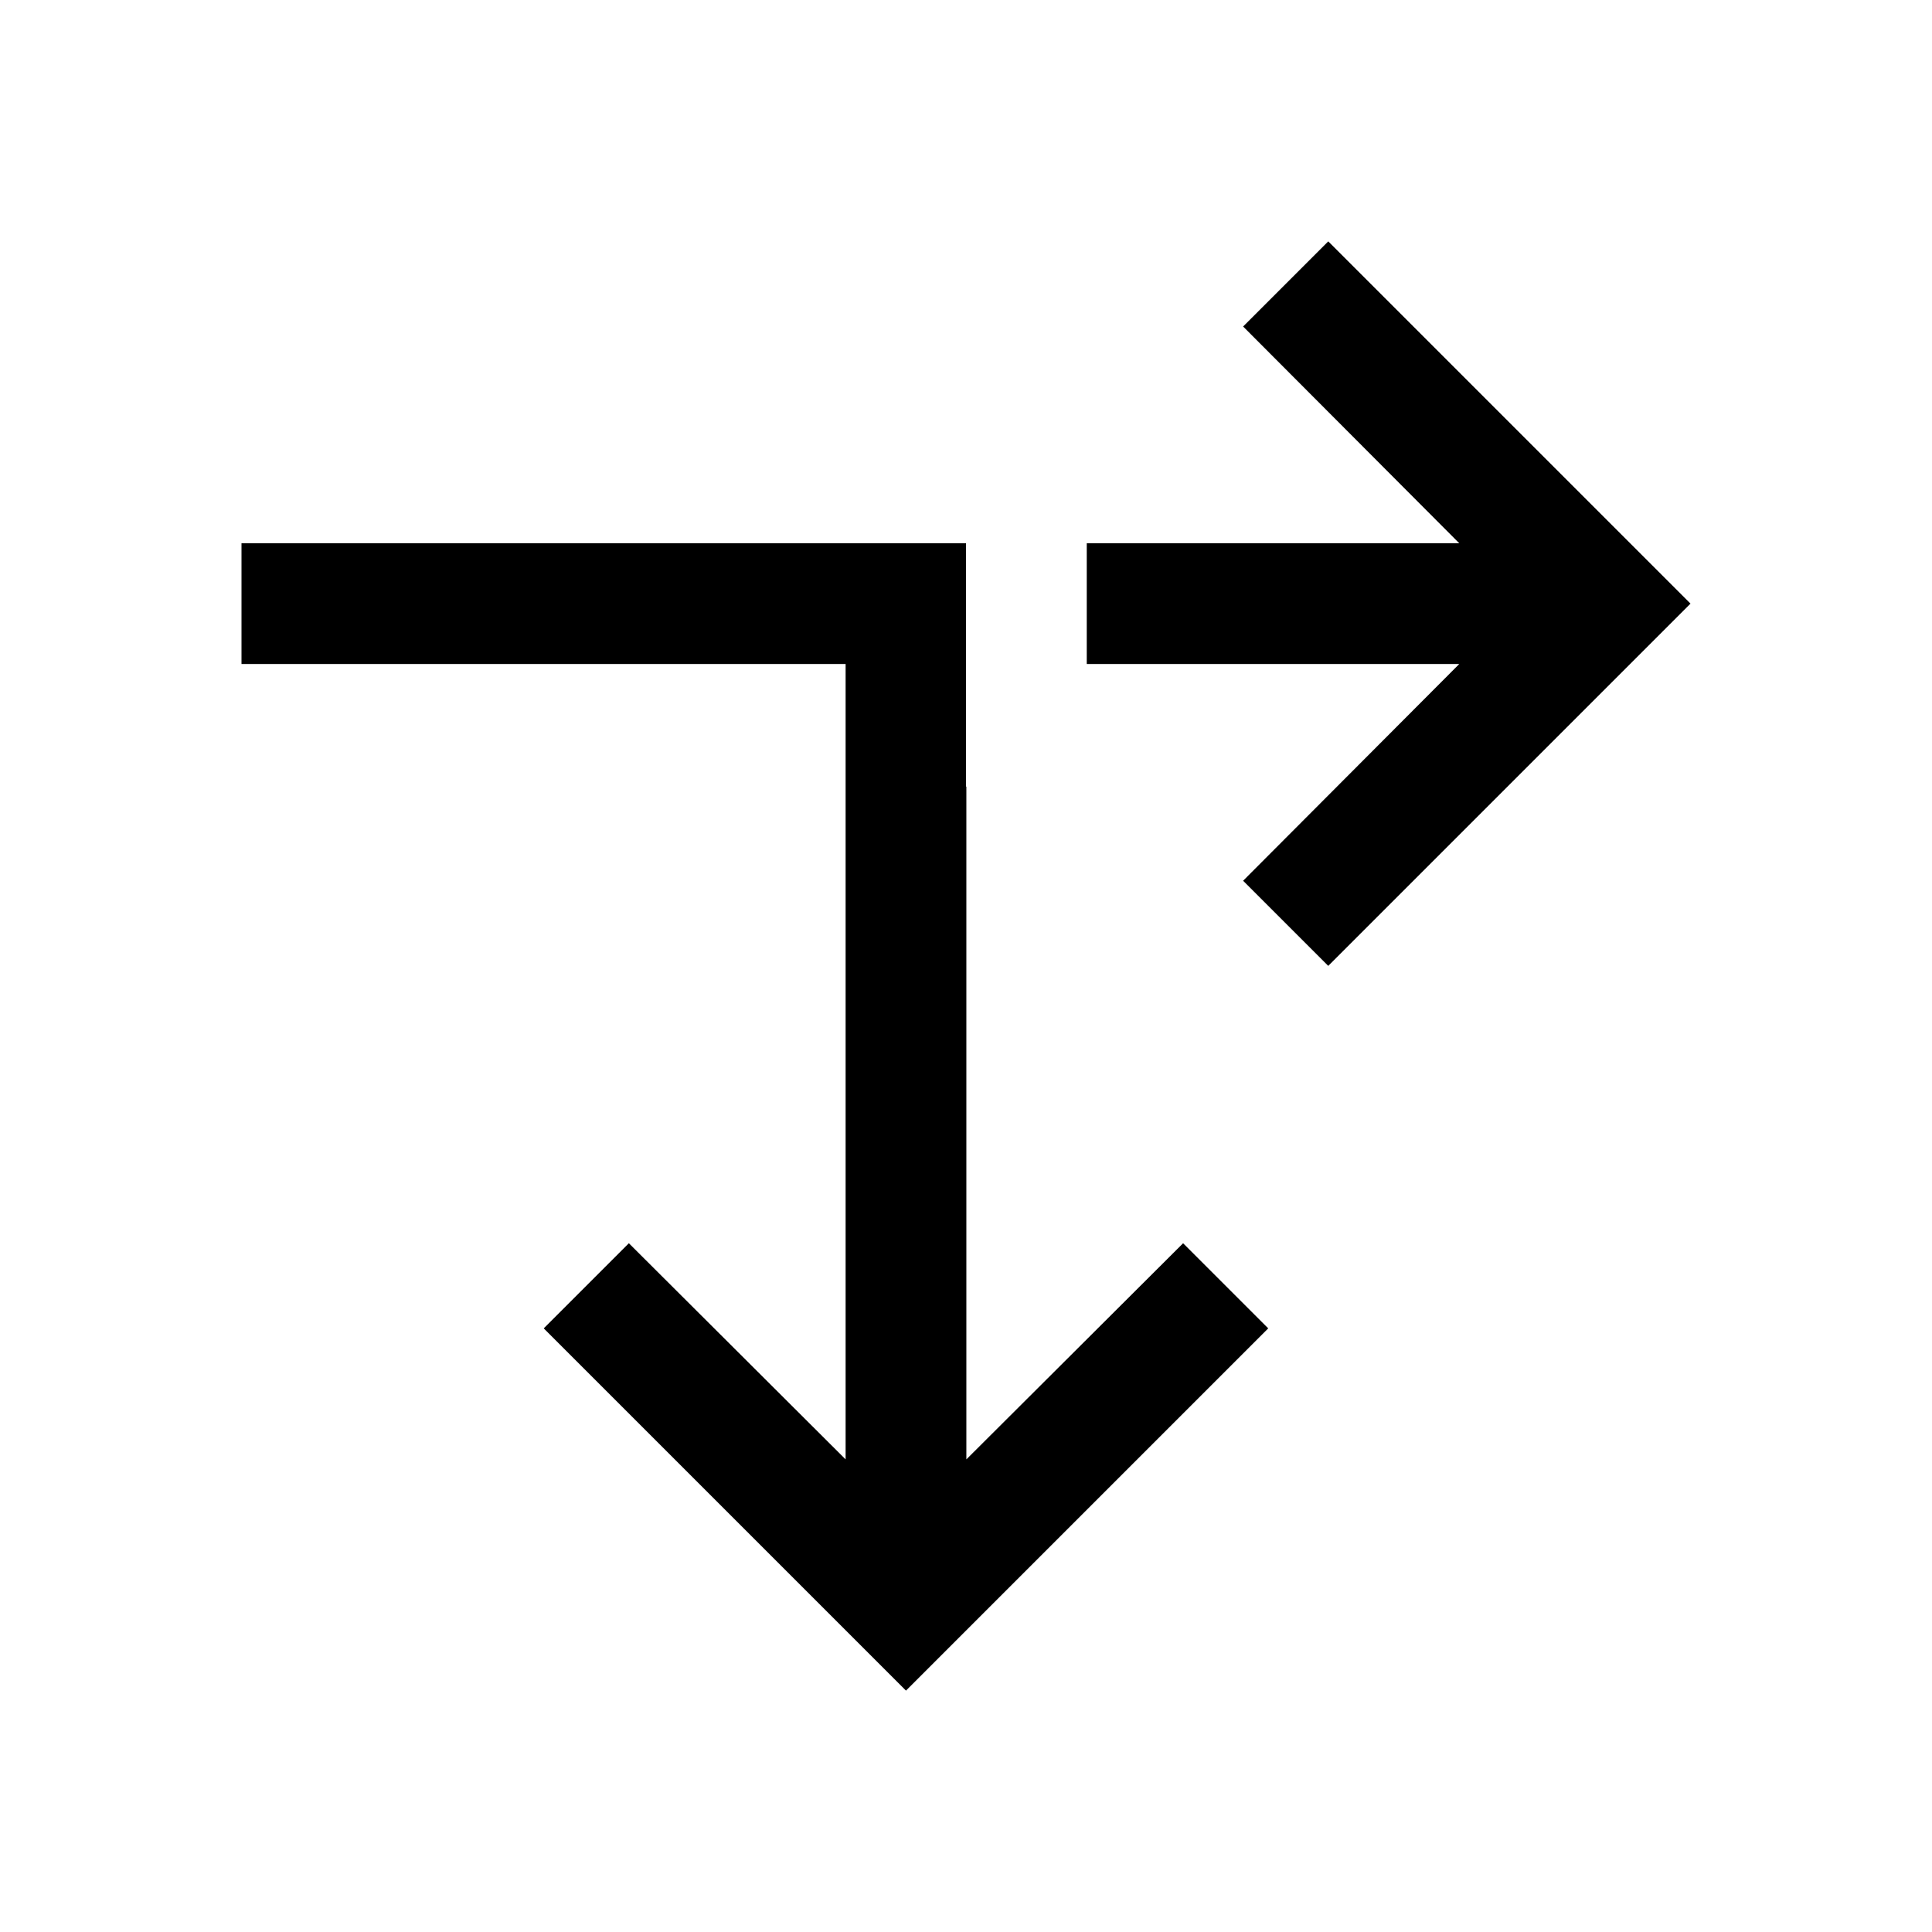 <svg xmlns="http://www.w3.org/2000/svg" fill="none" viewBox="0 0 16 16">
    <path fill="currentColor" d="m12.085 4.499-1.79-1.795.705-.705 3 3-3 3-.705-.705 1.79-1.795H9v-1zM8 6.514h.003v5.572l1.795-1.79.705.705-3 3-3-3 .705-.705 1.795 1.79V5.499H2v-1h6z"/>
</svg>
